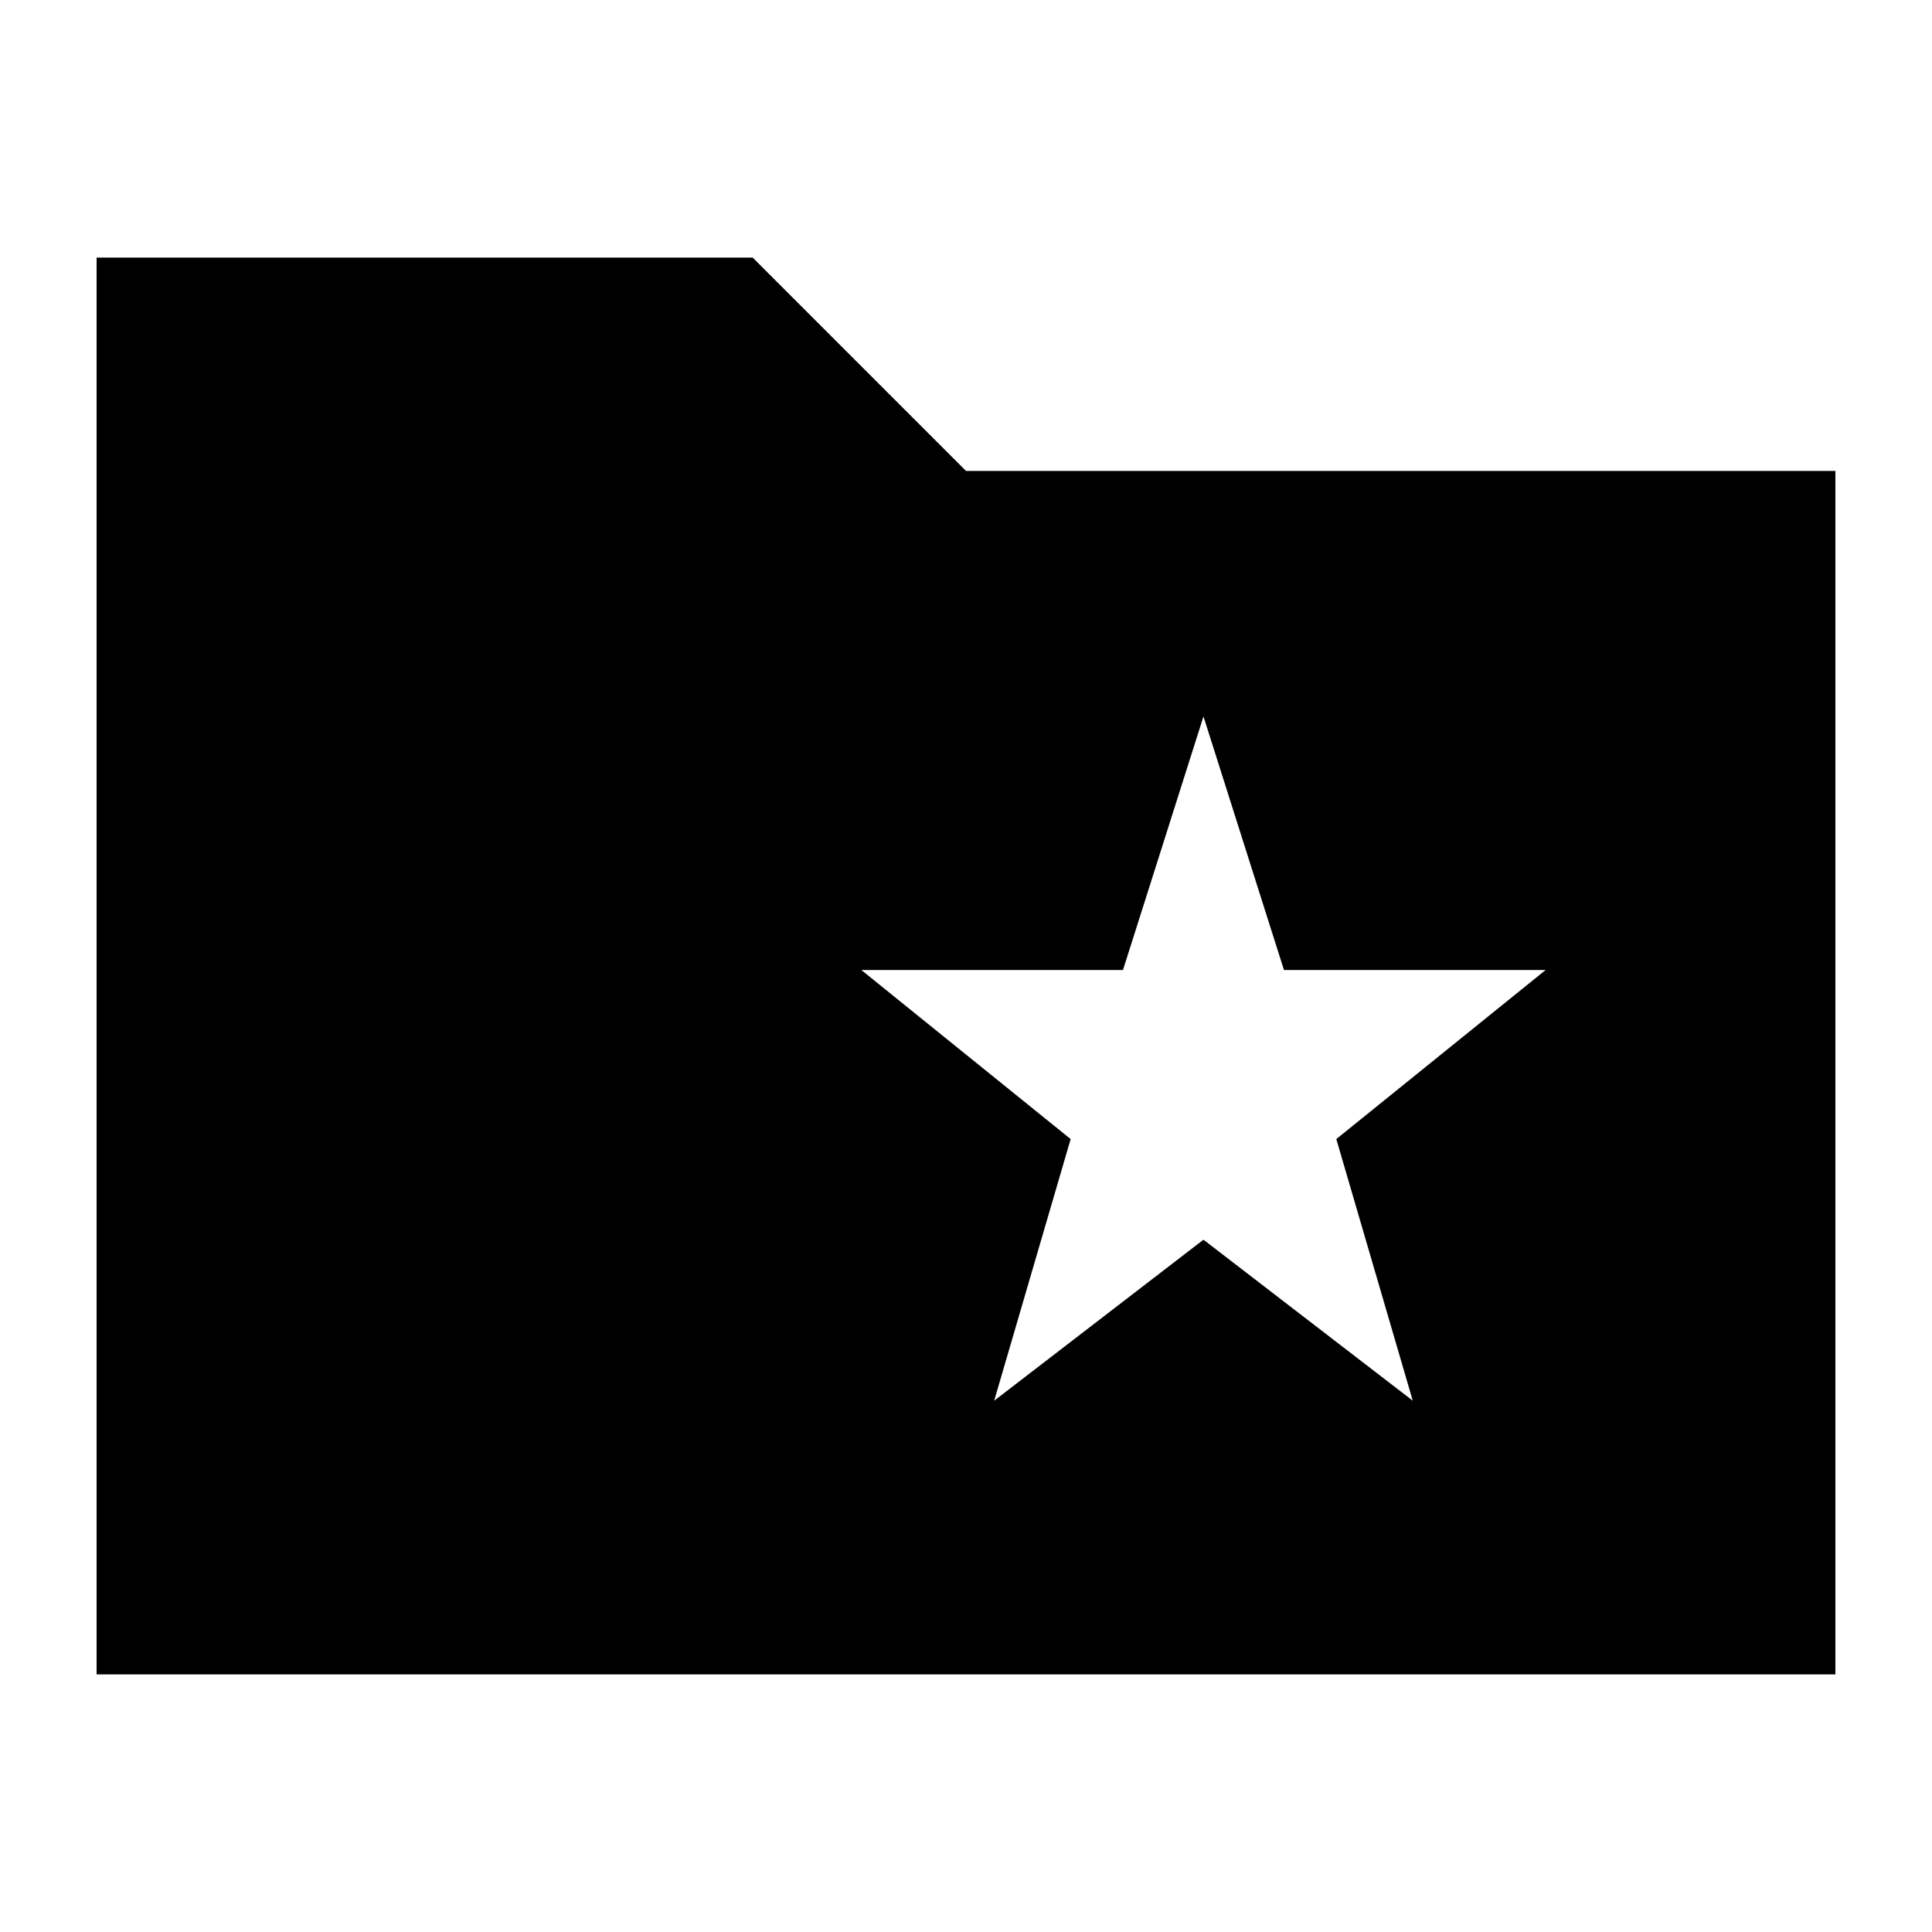 <svg xmlns="http://www.w3.org/2000/svg" height="24" viewBox="0 -960 960 960" width="24"><path d="m494-264 104-80 104 80-38-130 104-84H638l-40-126-40 126H428l104 84-38 130ZM48-128v-704h326l106 106h432v598H48Z"/></svg>